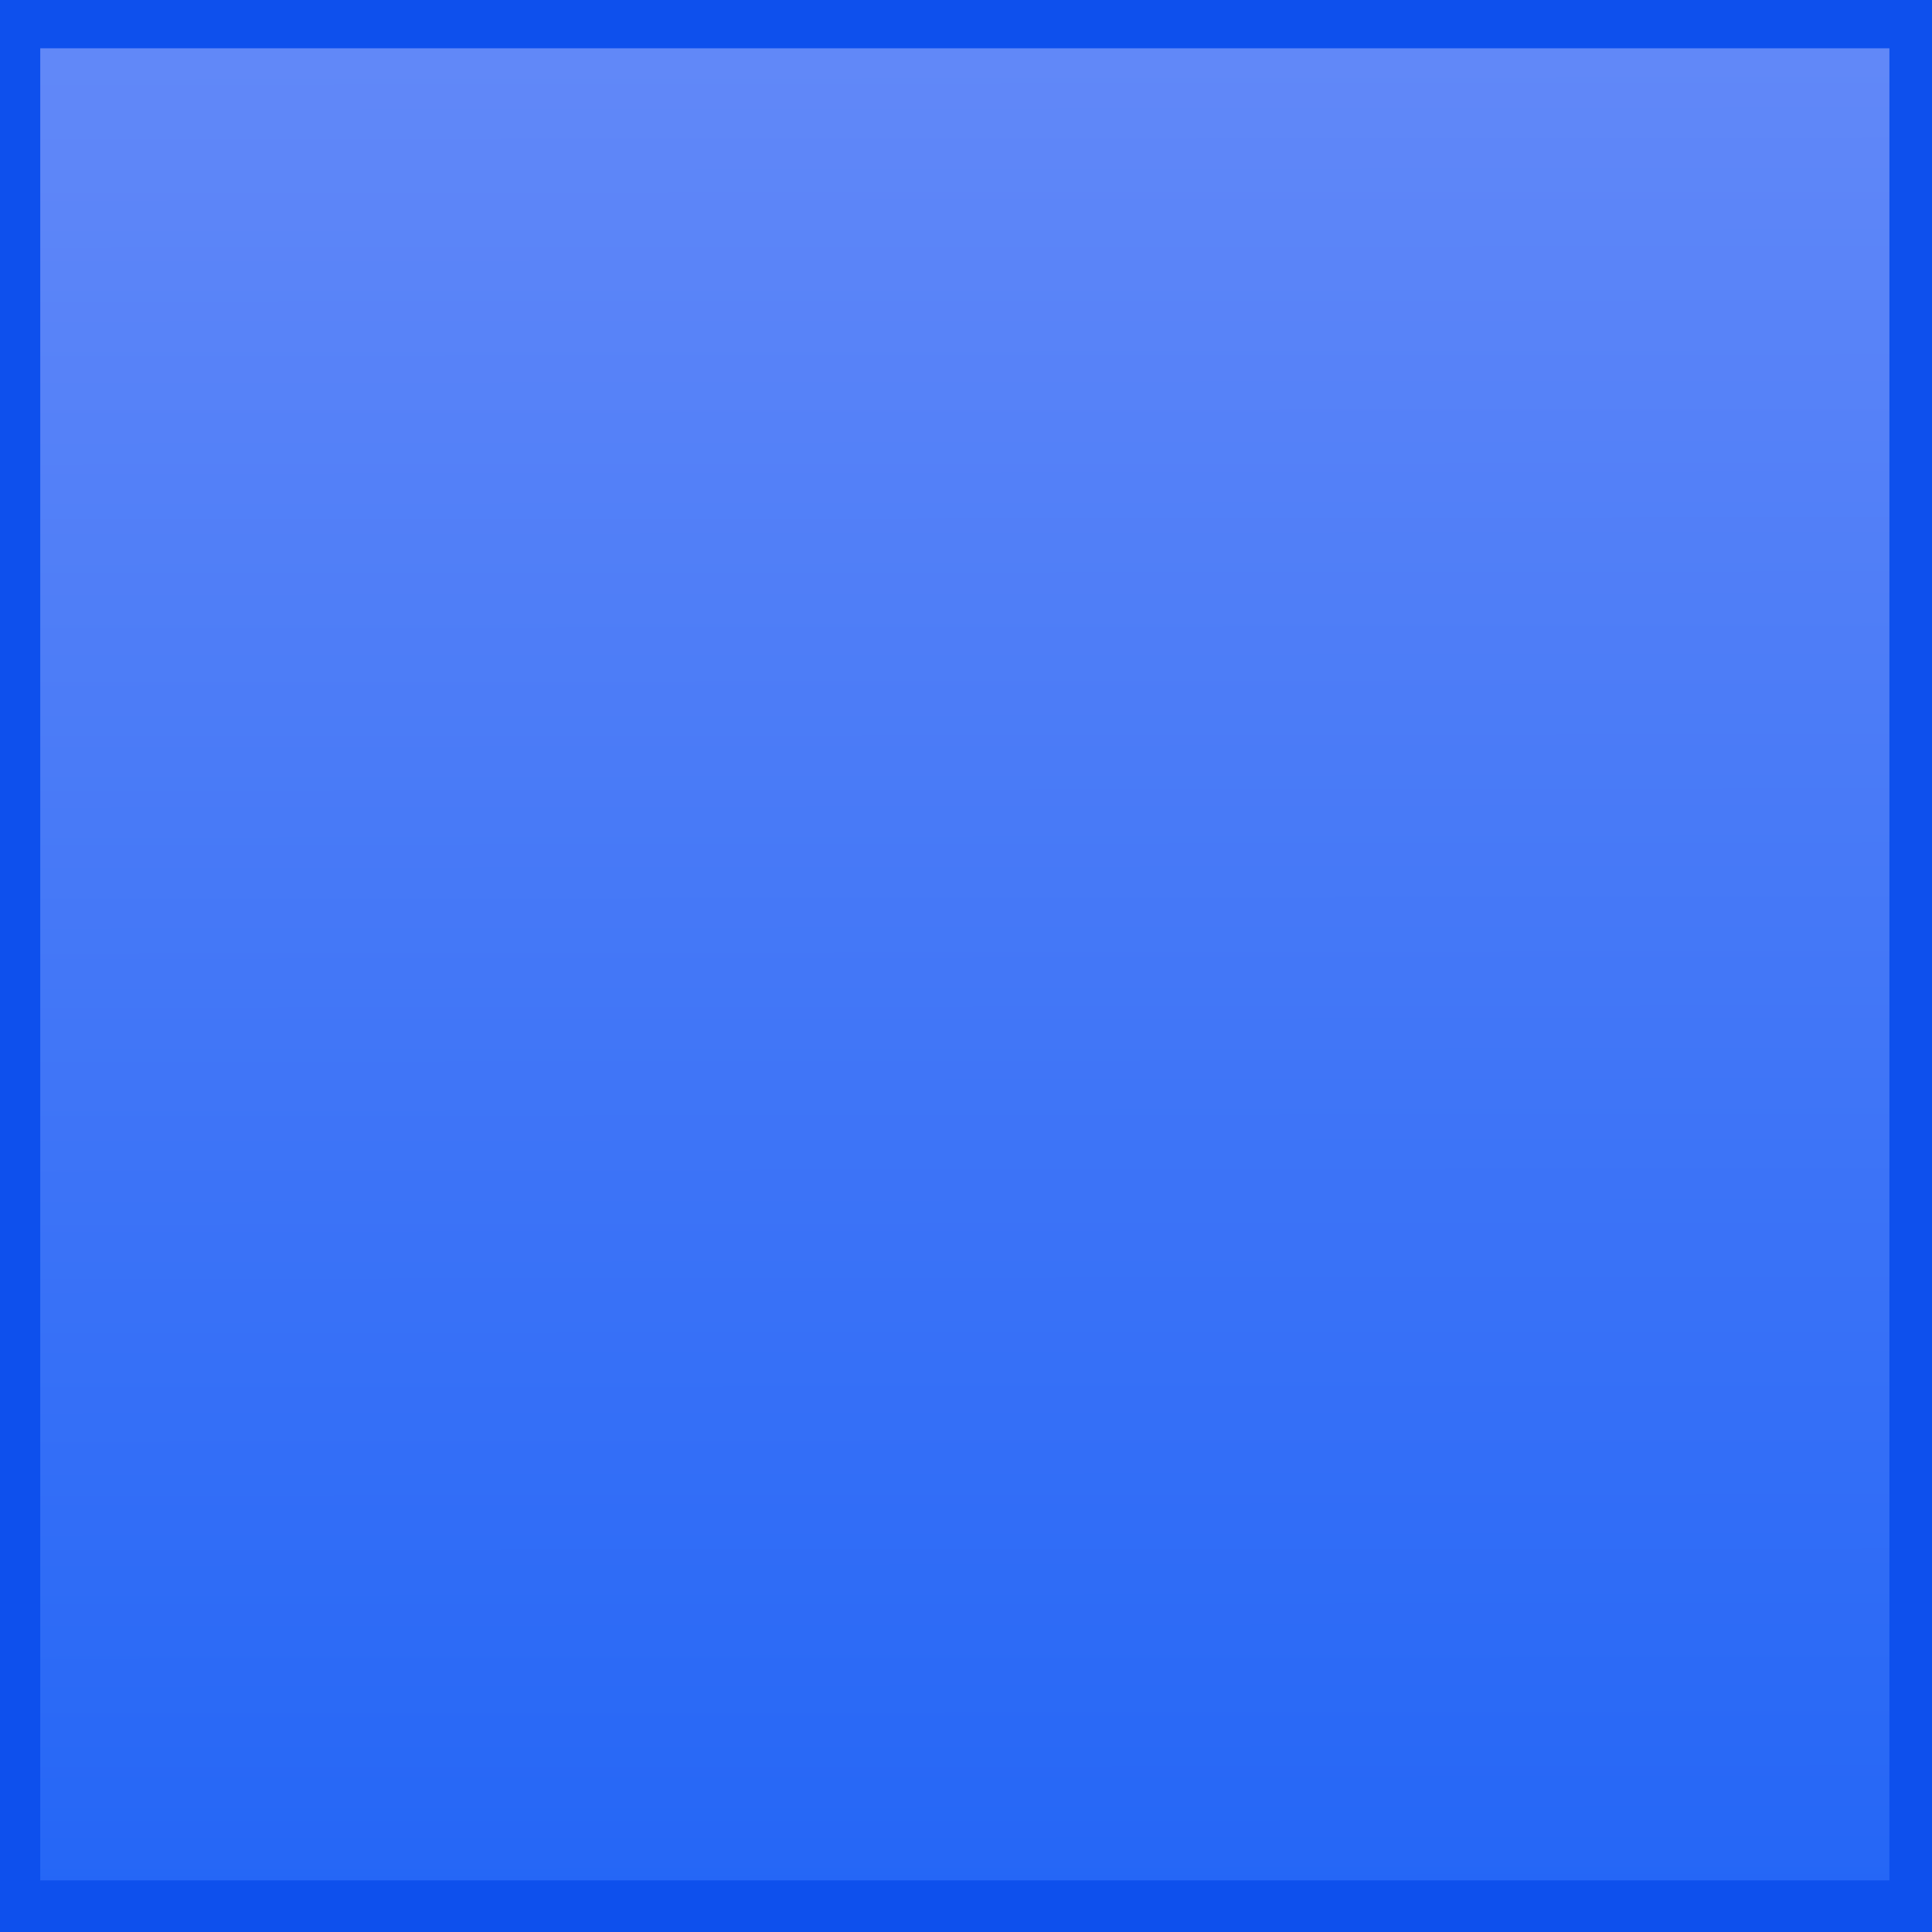 <?xml version="1.0" encoding="UTF-8" standalone="no"?>
<!-- Created with Inkscape (http://www.inkscape.org/) -->

<svg
   xmlns:osb="http://www.openswatchbook.org/uri/2009/osb"
   xmlns:dc="http://purl.org/dc/elements/1.1/"
   xmlns:cc="http://creativecommons.org/ns#"
   xmlns:rdf="http://www.w3.org/1999/02/22-rdf-syntax-ns#"
   xmlns:svg="http://www.w3.org/2000/svg"
   xmlns="http://www.w3.org/2000/svg"
   xmlns:xlink="http://www.w3.org/1999/xlink"
   xmlns:sodipodi="http://sodipodi.sourceforge.net/DTD/sodipodi-0.dtd"
   xmlns:inkscape="http://www.inkscape.org/namespaces/inkscape"
   id="svg3036"
   version="1.1"
   inkscape:version="0.91 r13725"
   width="24"
   height="24"
   sodipodi:docname="hover.svg">
  <defs
     id="defs3040">
    <linearGradient
       inkscape:collect="always"
       id="linearGradient4136">
      <stop
         style="stop-color:#1f63f6;stop-opacity:1"
         offset="0"
         id="stop4138" />
      <stop
         style="stop-color:#6389f8;stop-opacity:1"
         offset="1"
         id="stop4140" />
    </linearGradient>
    <linearGradient
       id="linearGradient4680"
       osb:paint="gradient">
      <stop
         style="stop-color:#000000;stop-opacity:1;"
         offset="0"
         id="stop4682" />
      <stop
         style="stop-color:#000000;stop-opacity:0;"
         offset="1"
         id="stop4684" />
    </linearGradient>
    <linearGradient
       inkscape:collect="always"
       xlink:href="#linearGradient4136"
       id="linearGradient4142"
       x1="12.807"
       y1="25.647"
       x2="12.778"
       y2="0.033"
       gradientUnits="userSpaceOnUse" />
  </defs>
  <sodipodi:namedview
     pagecolor="#ffffff"
     bordercolor="#666666"
     borderopacity="1"
     objecttolerance="10"
     gridtolerance="10"
     guidetolerance="10"
     inkscape:pageopacity="0"
     inkscape:pageshadow="2"
     inkscape:window-width="1366"
     inkscape:window-height="714"
     id="namedview3038"
     showgrid="false"
     inkscape:zoom="2.3229167"
     inkscape:cx="4.8391315"
     inkscape:cy="8.191324"
     inkscape:window-x="0"
     inkscape:window-y="26"
     inkscape:window-maximized="1"
     inkscape:current-layer="svg3036" />
  <rect
     style="fill:url(#linearGradient4142);fill-opacity:1;stroke:#0e50ed;stroke-opacity:1"
     id="rect4678"
     width="23.971"
     height="23.759"
     x="0"
     y="0.1"
     rx="0"
     ry="0" />
</svg>
